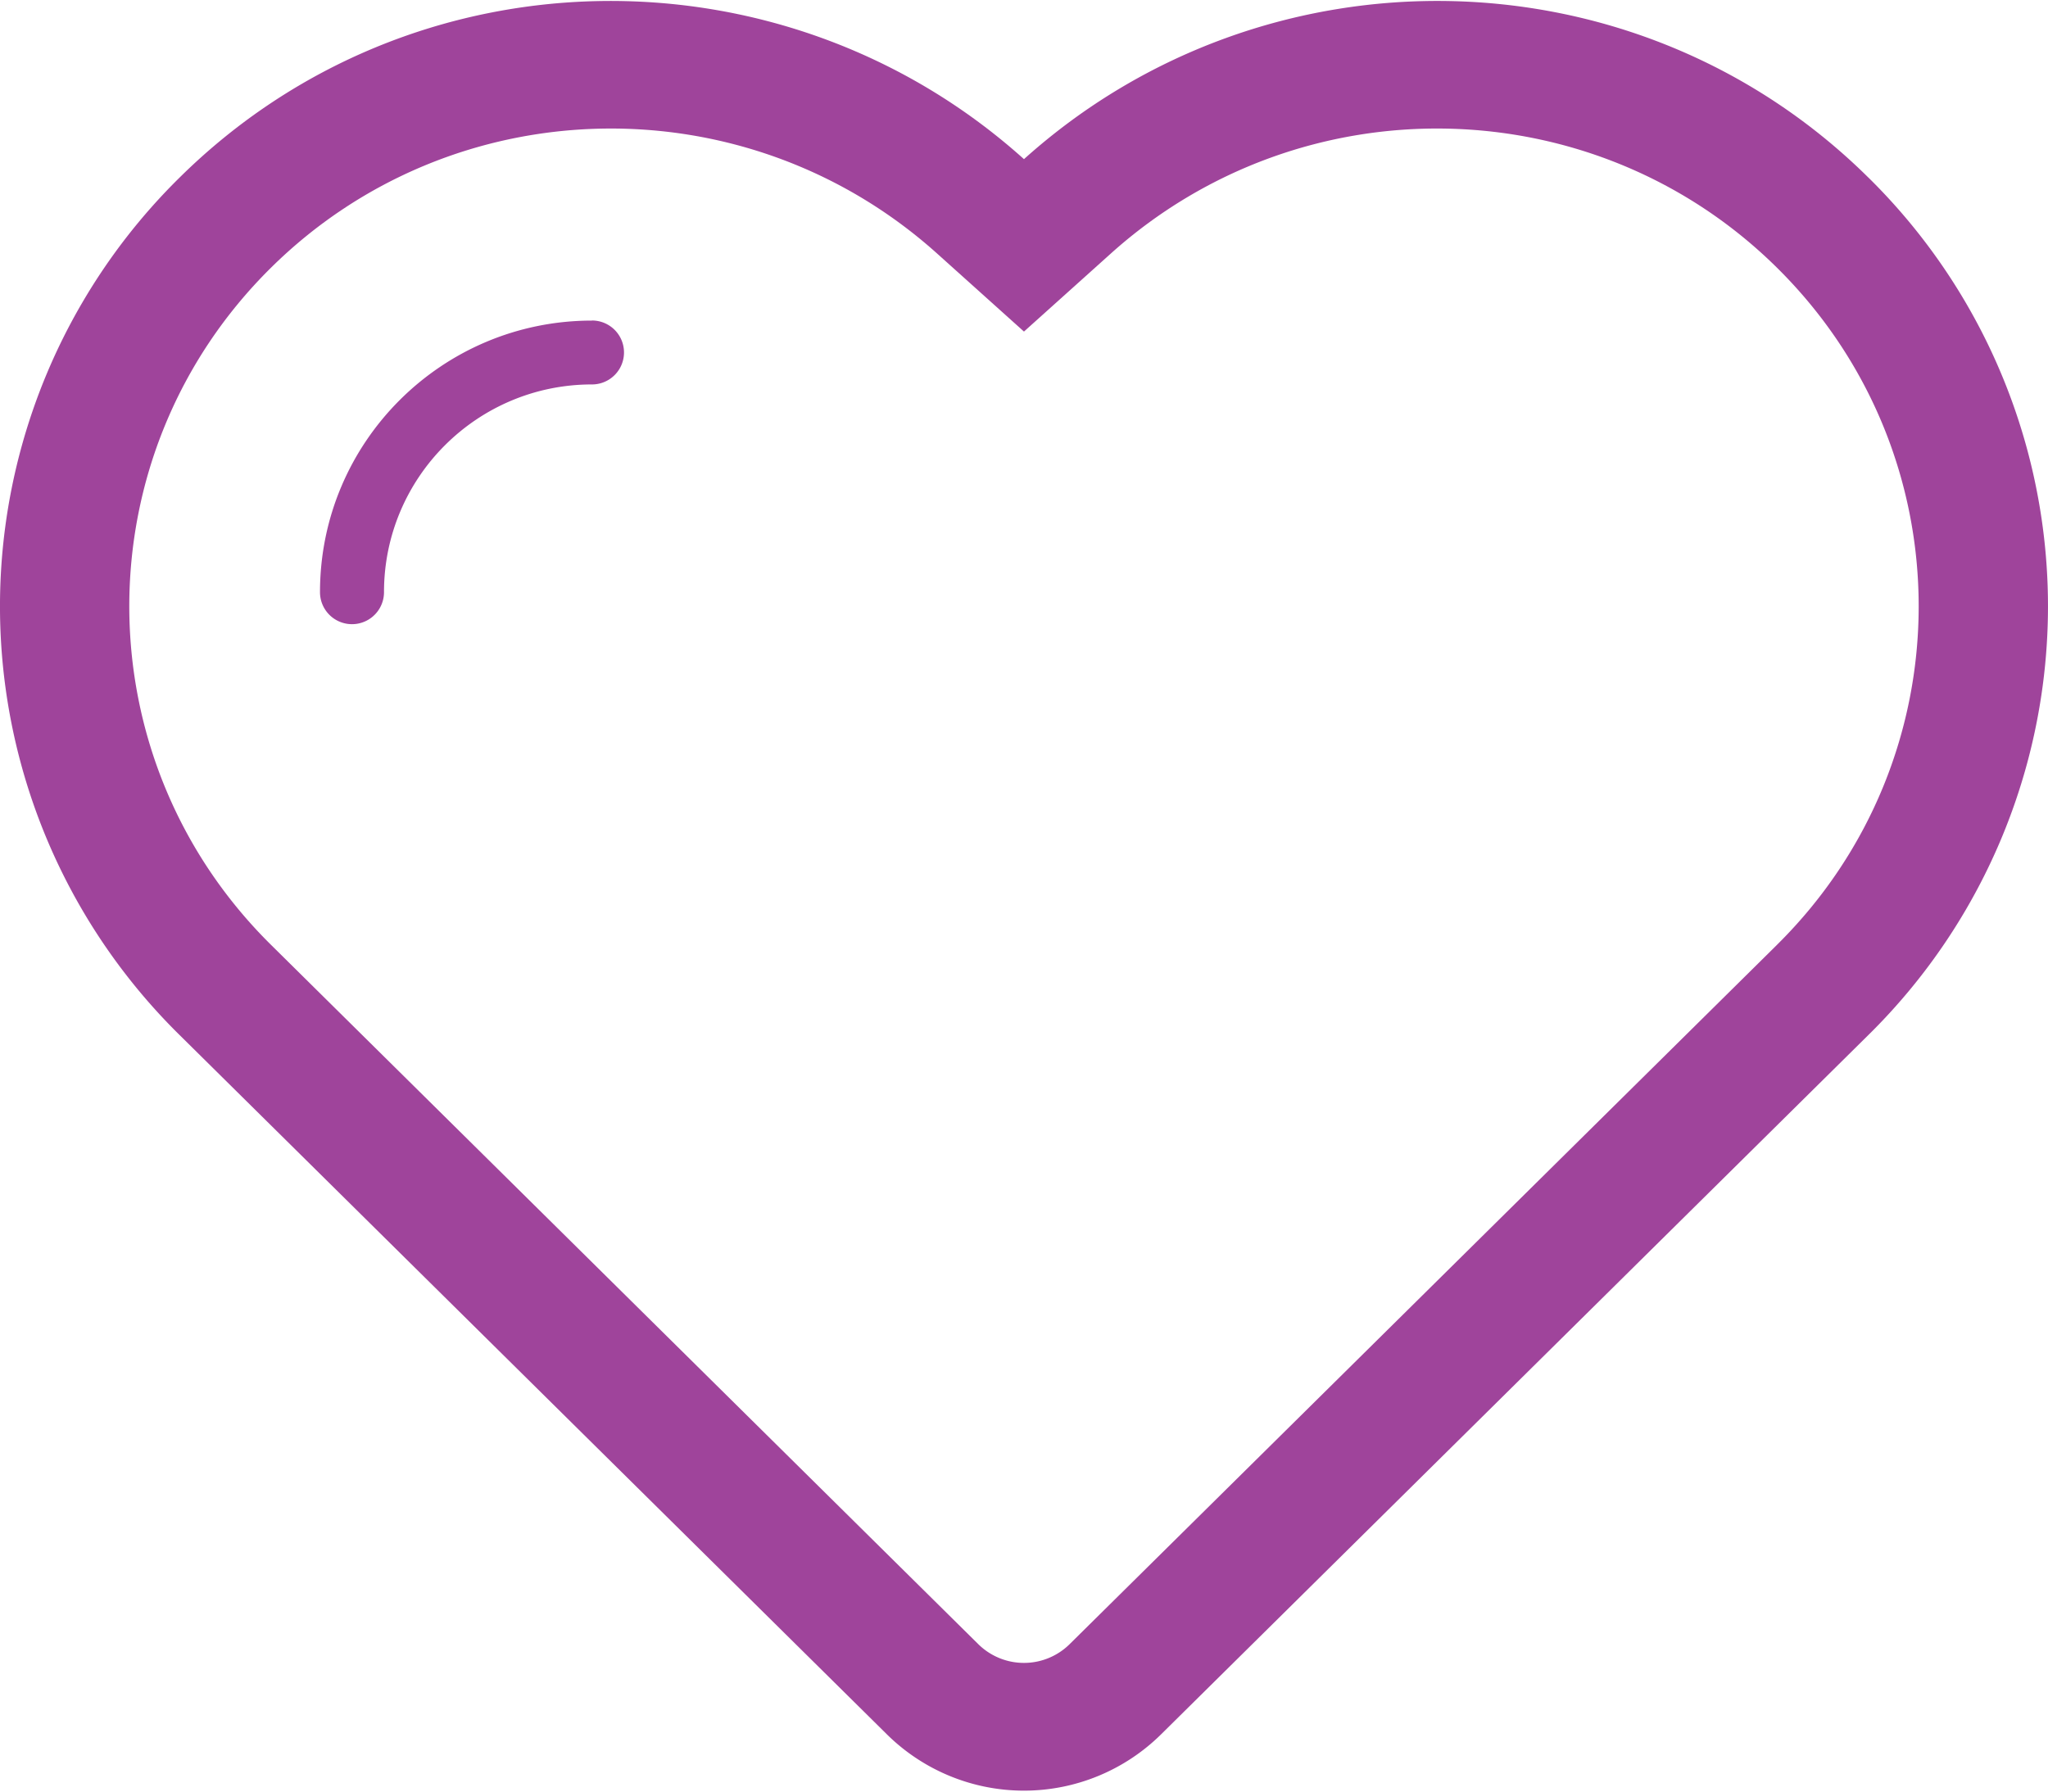 <svg width="72" height="63" xmlns="http://www.w3.org/2000/svg" xmlns:xlink="http://www.w3.org/1999/xlink" xmlns:svgjs="http://svgjs.com/svgjs" viewBox="0 0.034 72 62.932"><svg xmlns="http://www.w3.org/2000/svg" width="72" height="63" viewBox="3.634 3.496 70.362 61.501" fill="#9f449b"><path fill="#9F449B" paint-order="stroke fill markers" fill-rule="evenodd" d="M67.825 9.565C59.843 1.667 47.084 1.5 38.814 8.932c-8.269-7.431-21.025-7.265-29.01.633a20.674 20.674 0 0 0 0 29.466L34.11 63.068a6.7 6.7 0 0 0 9.409 0L67.825 39.03a20.674 20.674 0 0 0 0-29.466zm-3.137 26.364L40.38 59.966a2.233 2.233 0 0 1-3.133 0L12.942 35.929c-6.488-6.414-6.488-16.85 0-23.264 6.254-6.185 16.308-6.402 22.89-.487l2.982 2.679 2.983-2.68c6.582-5.914 16.639-5.697 22.89.488 6.488 6.414 6.488 16.85 0 23.264zM23.974 14.477c-.004 0-.004.003-.009.003-5.156.004-9.337 4.18-9.337 9.333a1.099 1.099 0 0 0 2.199 0v-.002c0-3.94 3.2-7.137 7.145-7.137h.002a1.098 1.098 0 1 0 0-2.197z"/></svg></svg>